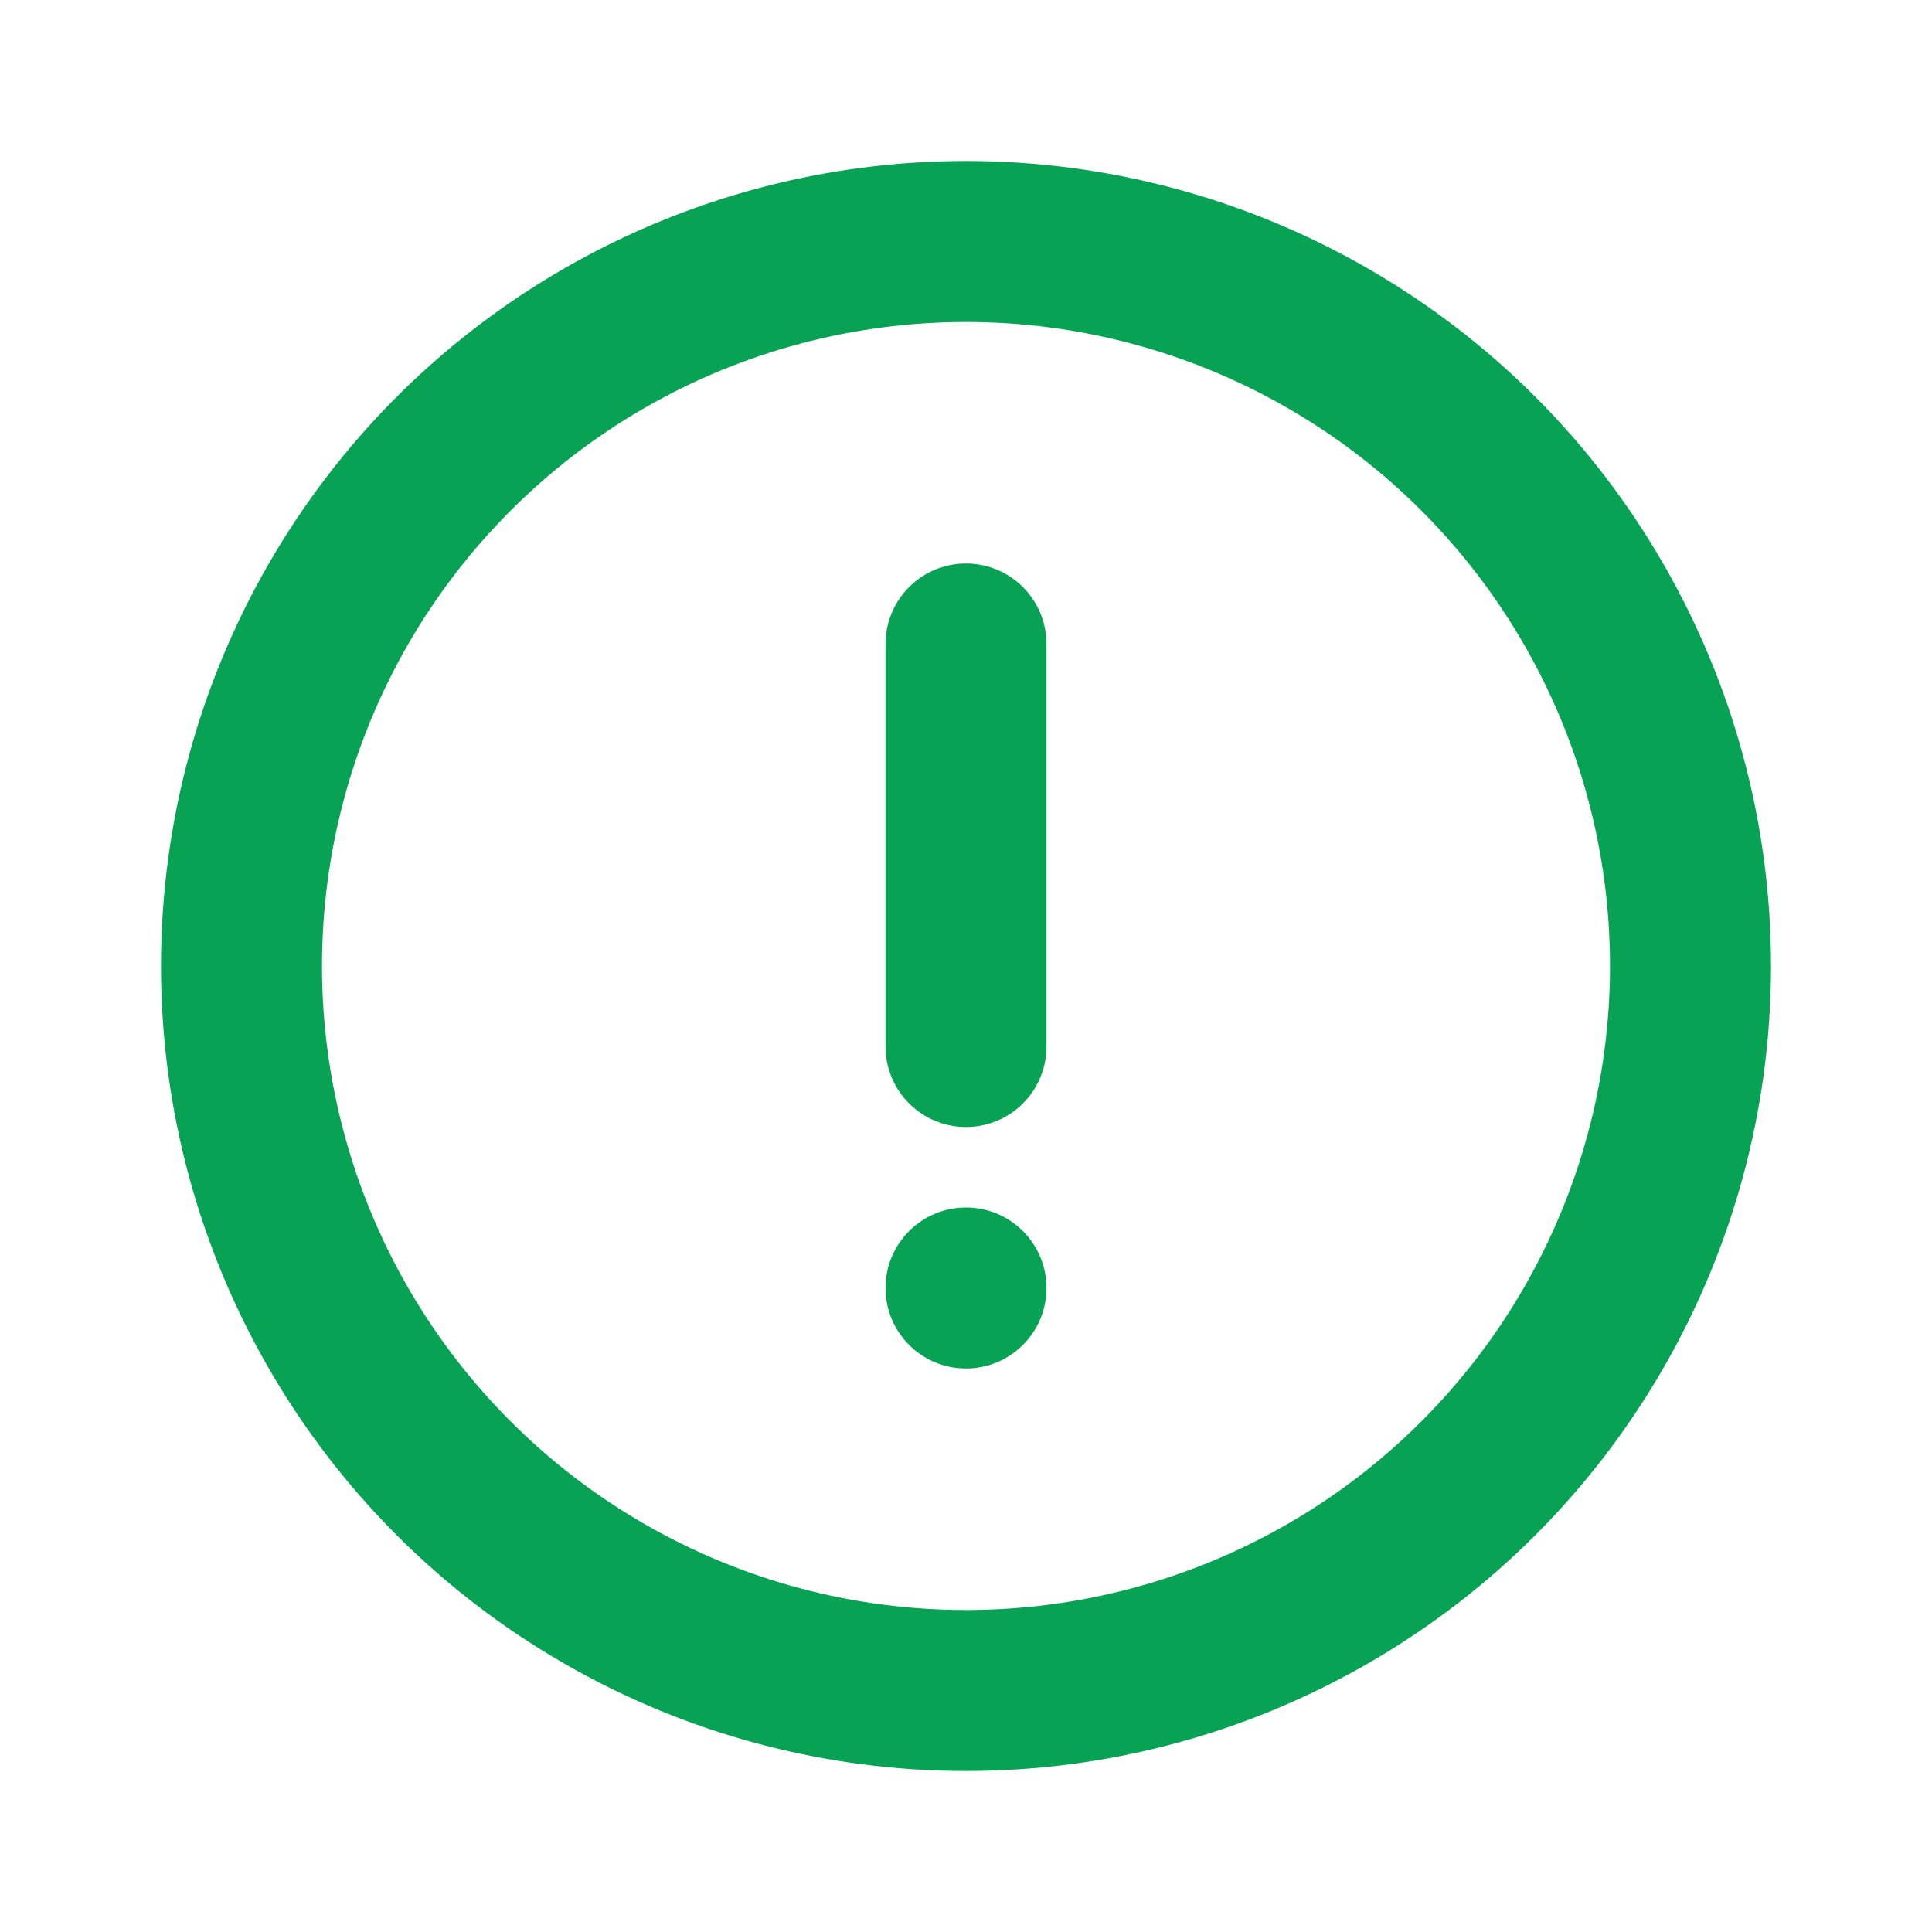 <svg xmlns:xlink="http://www.w3.org/1999/xlink" xmlns="http://www.w3.org/2000/svg" width="24" height="24" fill="none" viewBox="0 0 24 24"><circle cx="12" cy="16" r="1" fill="#07A254"/><path stroke="#07A254" stroke-linecap="round" stroke-linejoin="round" stroke-width="2" d="M12 8V13"/><circle cx="12" cy="12" r="9" stroke="#07A254" stroke-width="2"/></svg>